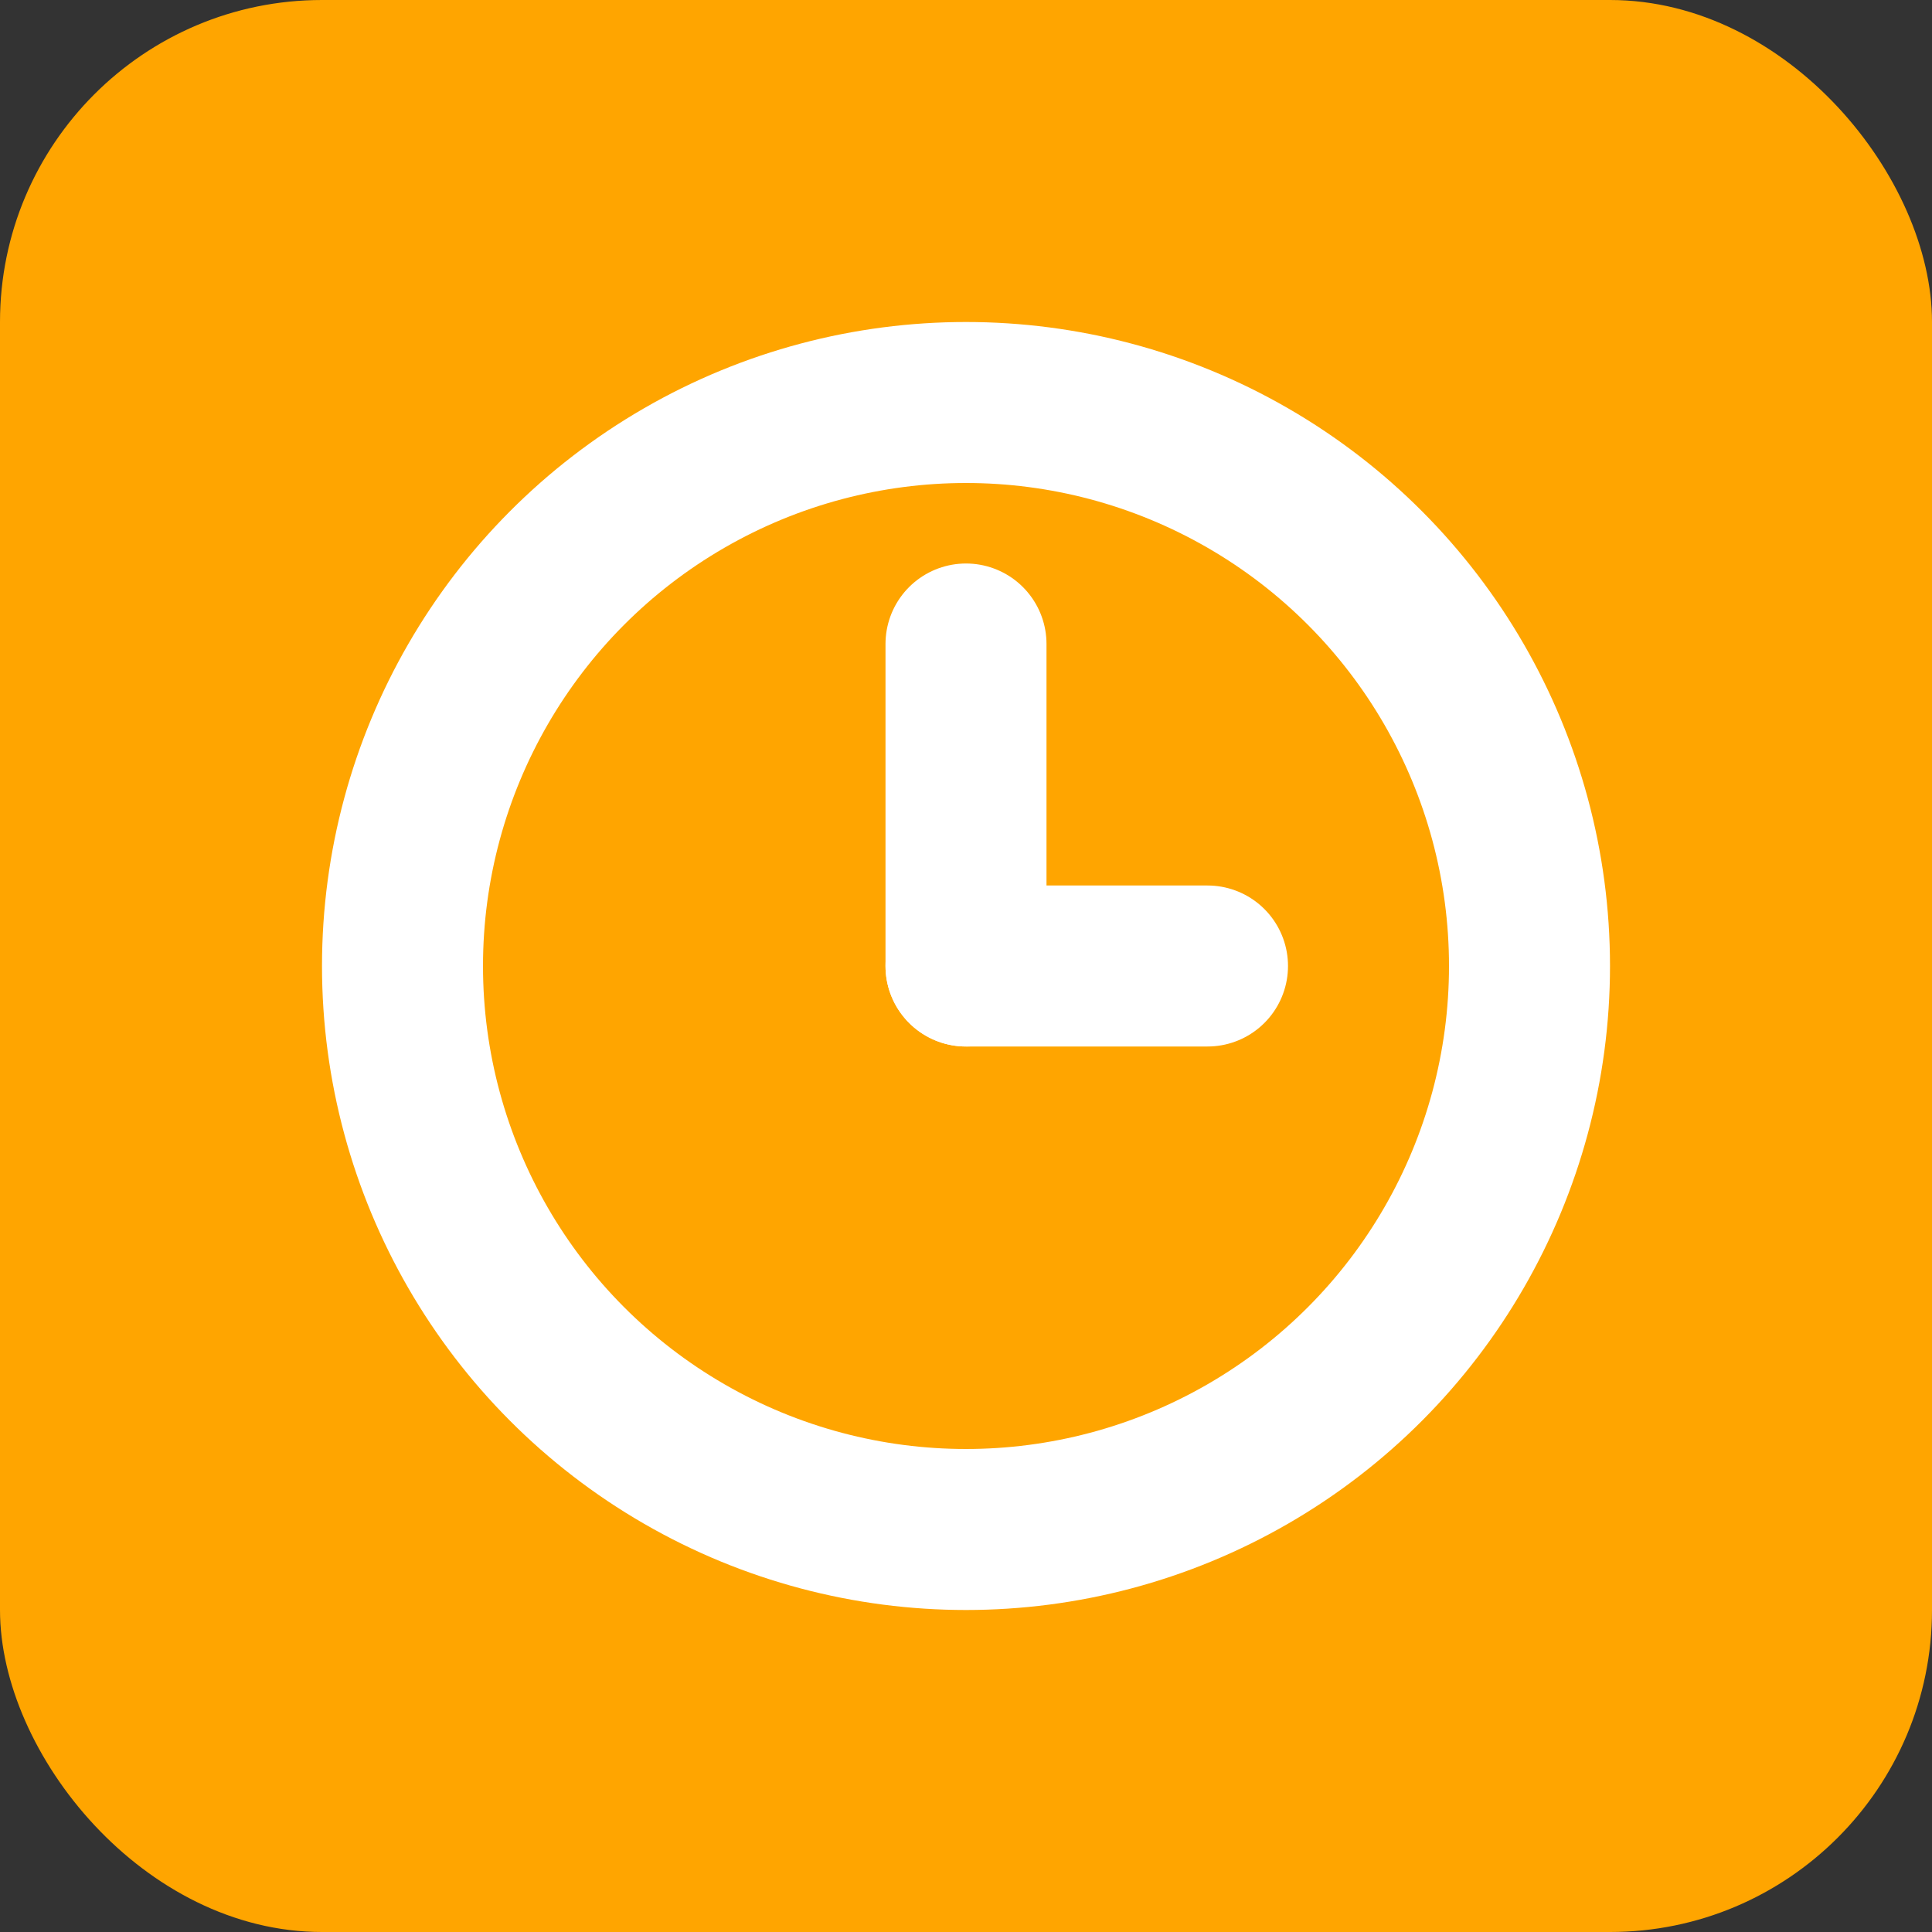 <svg xmlns="http://www.w3.org/2000/svg" width="24" height="24" viewBox="0 0 24 24">
  <rect x="0" y="0" width="24" height="24" fill="#333333" stroke="none"/>
  <rect width="100%" height="100%" fill="orange" rx="4"/>
  <circle cx="12" cy="12" r="7" stroke="white" stroke-width="2" fill="none"/>
  <line x1="12" y1="12" x2="12" y2="8" stroke="white" stroke-width="2" stroke-linecap="round"/>
  <line x1="12" y1="12" x2="15" y2="12" stroke="white" stroke-width="2" stroke-linecap="round"/>
</svg>
